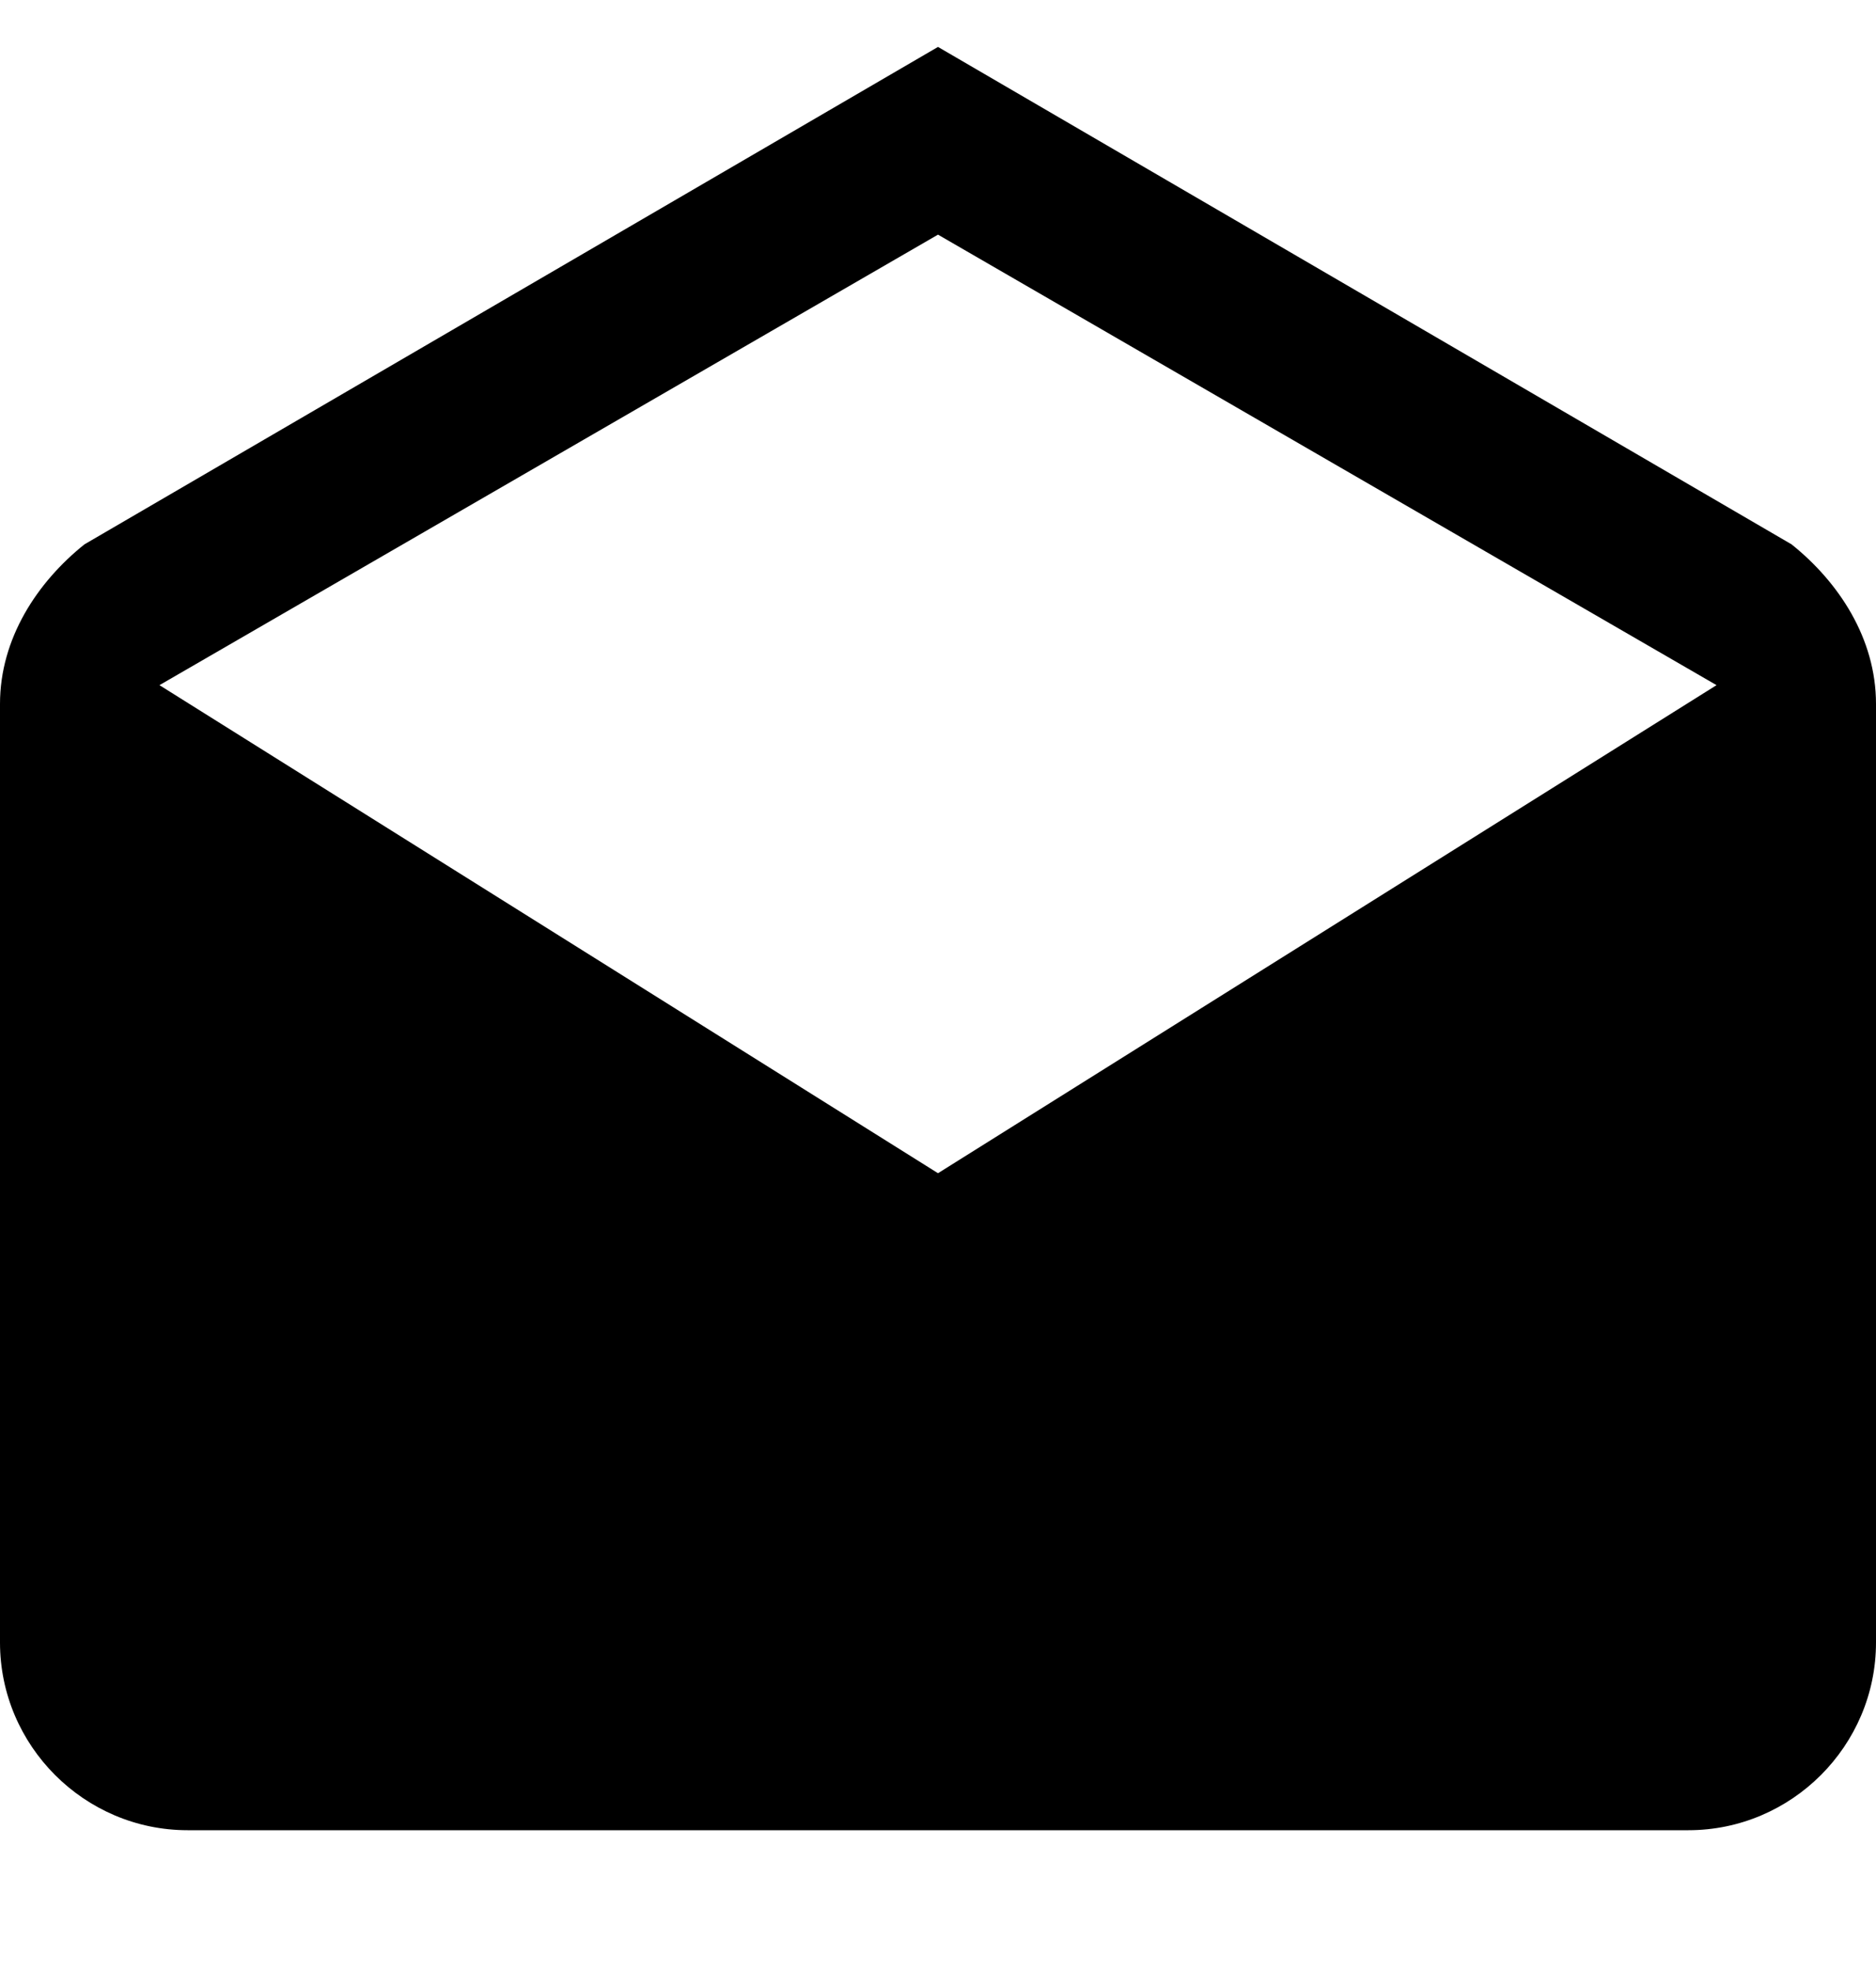 <?xml version="1.0" encoding="UTF-8" standalone="no"?>
<svg width="20px" height="21px" viewBox="0 0 20 21" version="1.1" xmlns="http://www.w3.org/2000/svg" xmlns:xlink="http://www.w3.org/1999/xlink" xmlns:sketch="http://www.bohemiancoding.com/sketch/ns">
    <!-- Generator: Sketch 3.0.3 (7891) - http://www.bohemiancoding.com/sketch -->
    <title>drafts</title>
    <desc>Created with Sketch.</desc>
    <defs></defs>
    <g id="Page-1" stroke="none" stroke-width="1" fill="none" fill-rule="evenodd" sketch:type="MSPage">
        <g id="Core" sketch:type="MSLayerGroup" transform="translate(-422, -128)" fill="#000000">
            <g id="drafts" transform="translate(422, 128.5)" sketch:type="MSShapeGroup">
                <path d="M20,7 C20,6.3 19.6,5.7 19.1,5.3 L10,0 L0.9,5.3 C0.4,5.7 0,6.3 0,7 L0,17 C0,18.1 0.9,19 2,19 L18,19 C19.1,19 20,18.1 20,17 L20,7 L20,7 Z M10,12 L1.7,6.8 L10,2 L18.3,6.8 L10,12 L10,12 Z" id="Shape"></path>
            </g>
        </g>
    </g>
</svg>